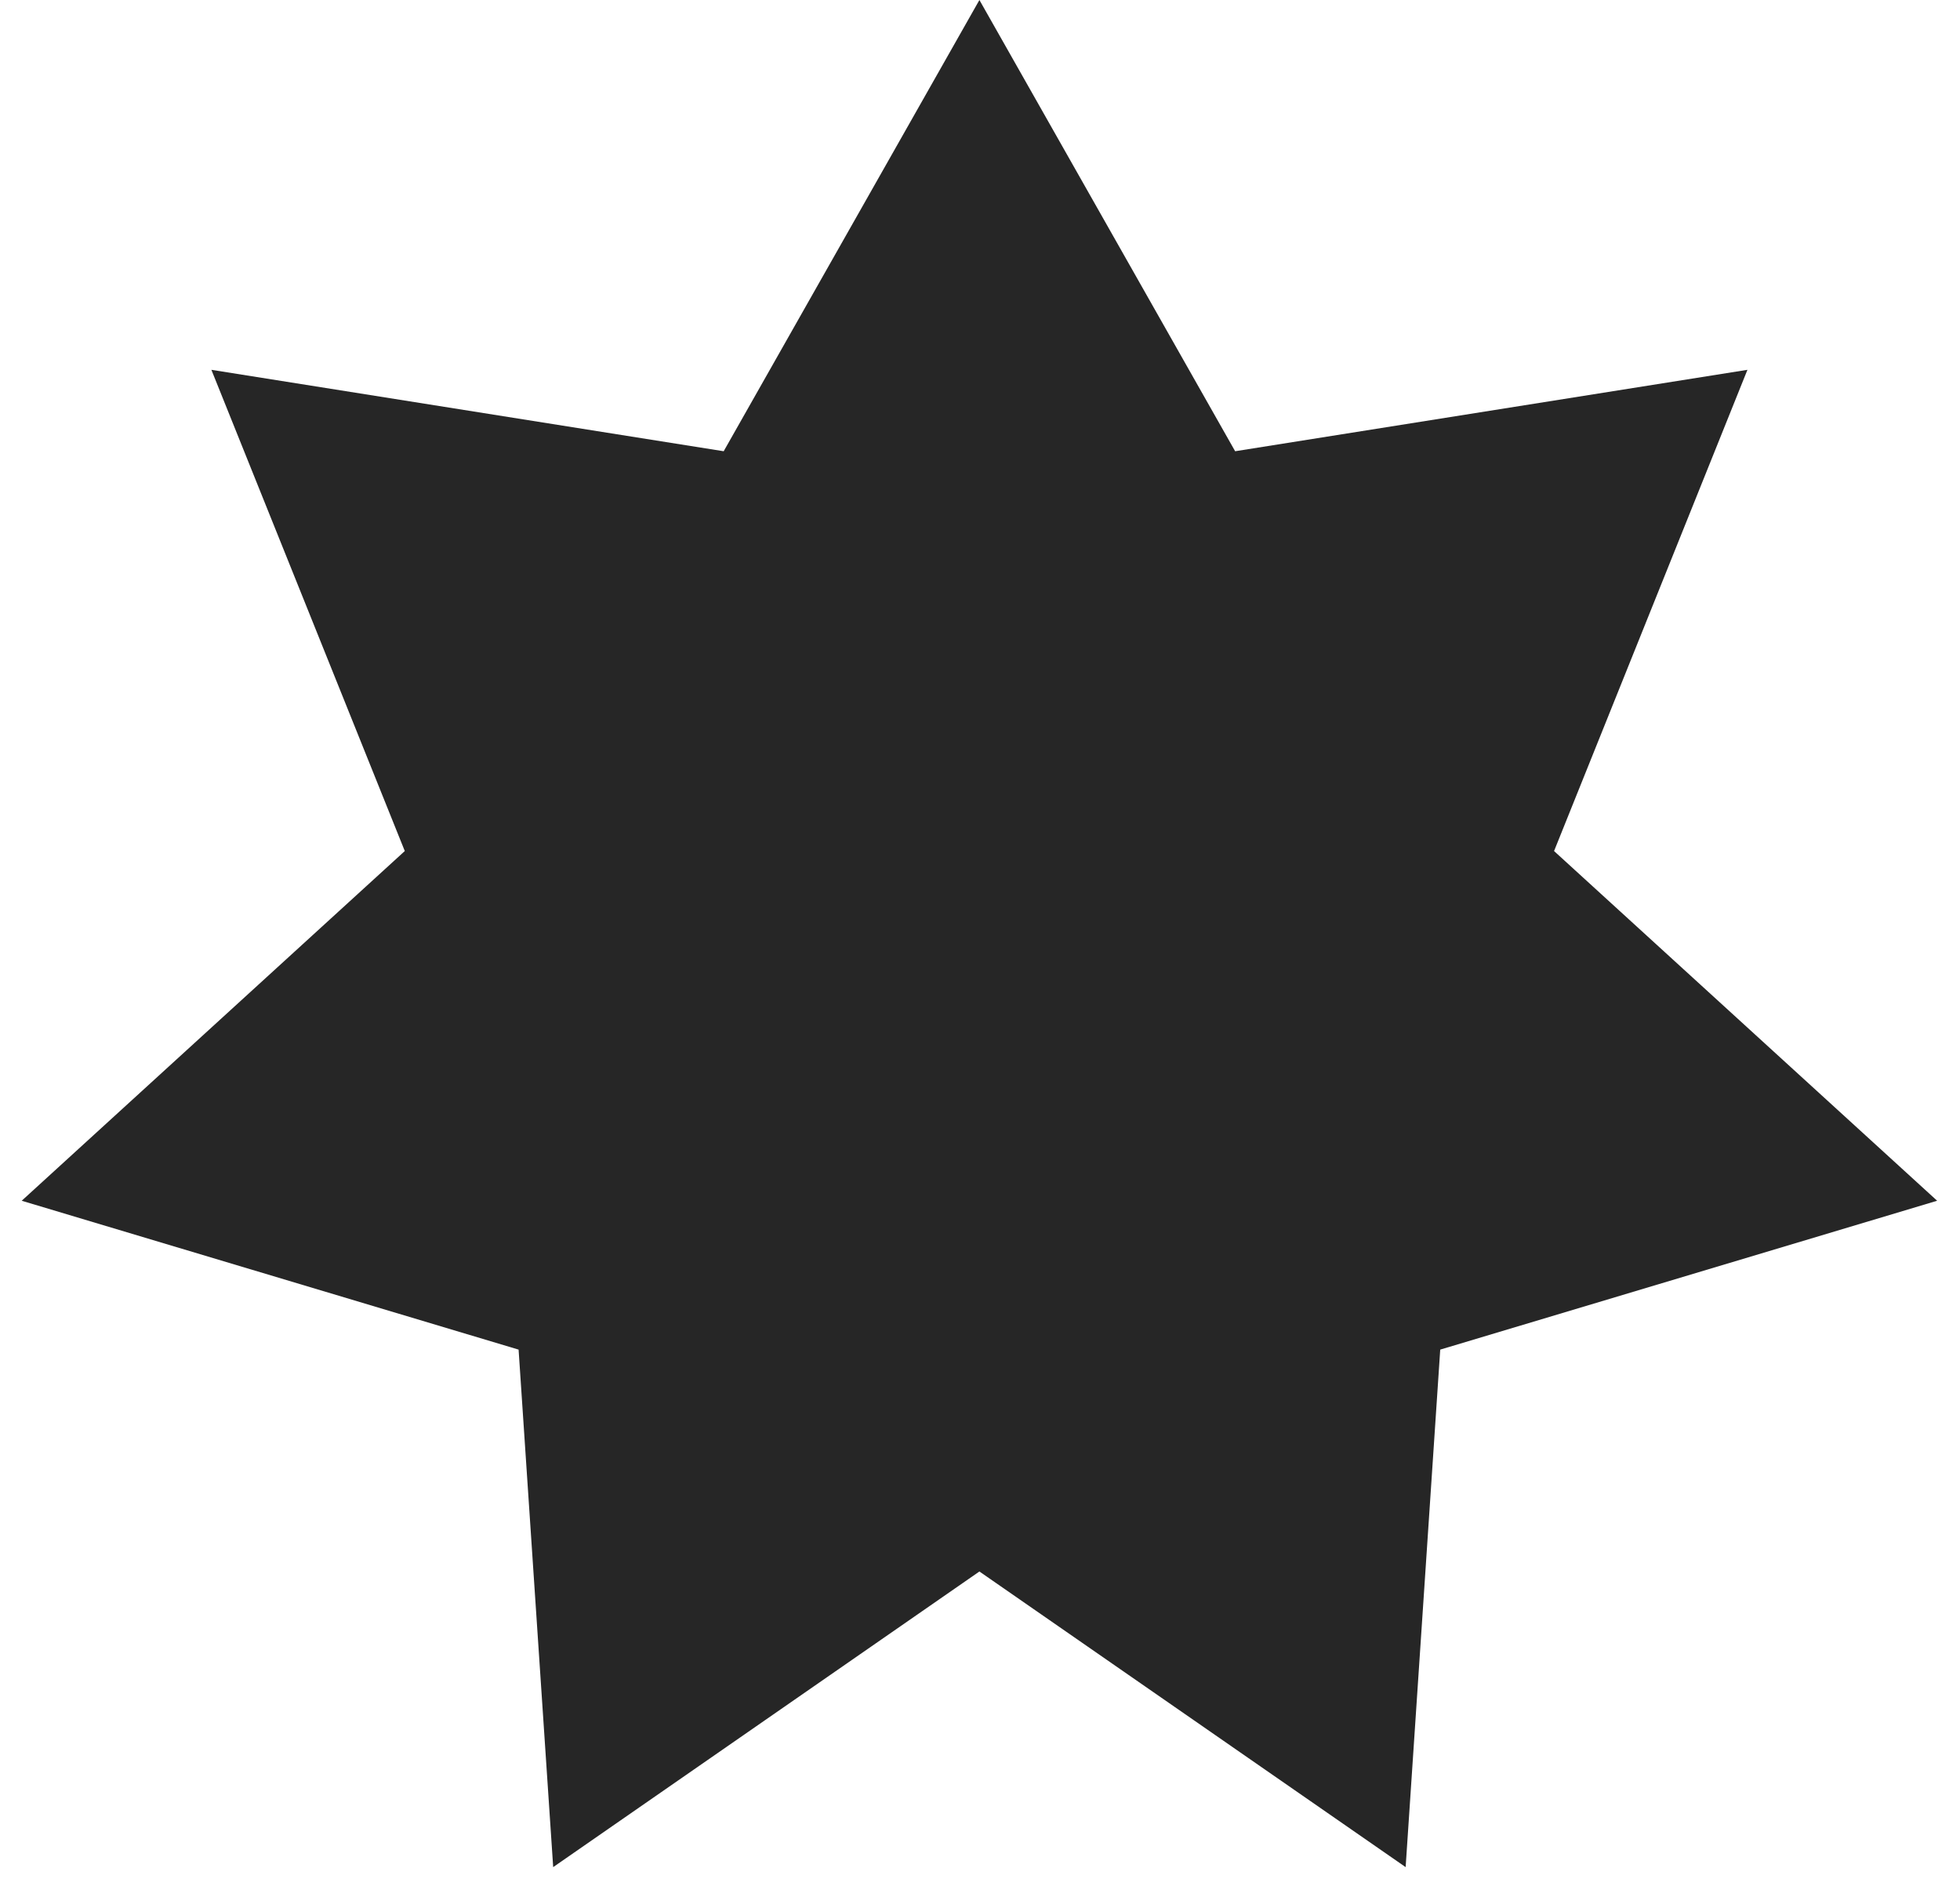 <svg width="80" height="77" viewBox="0 0 80 77" fill="none" xmlns="http://www.w3.org/2000/svg">
<path id="Star 5" d="M39.976 0L50.414 18.421L71.324 15.097L63.431 34.742L79.067 49.018L58.785 55.095L57.373 76.221L39.976 64.153L22.579 76.221L21.167 55.095L0.886 49.018L16.522 34.742L8.628 15.097L29.538 18.421L39.976 0Z" fill="#262626"/>
</svg>
